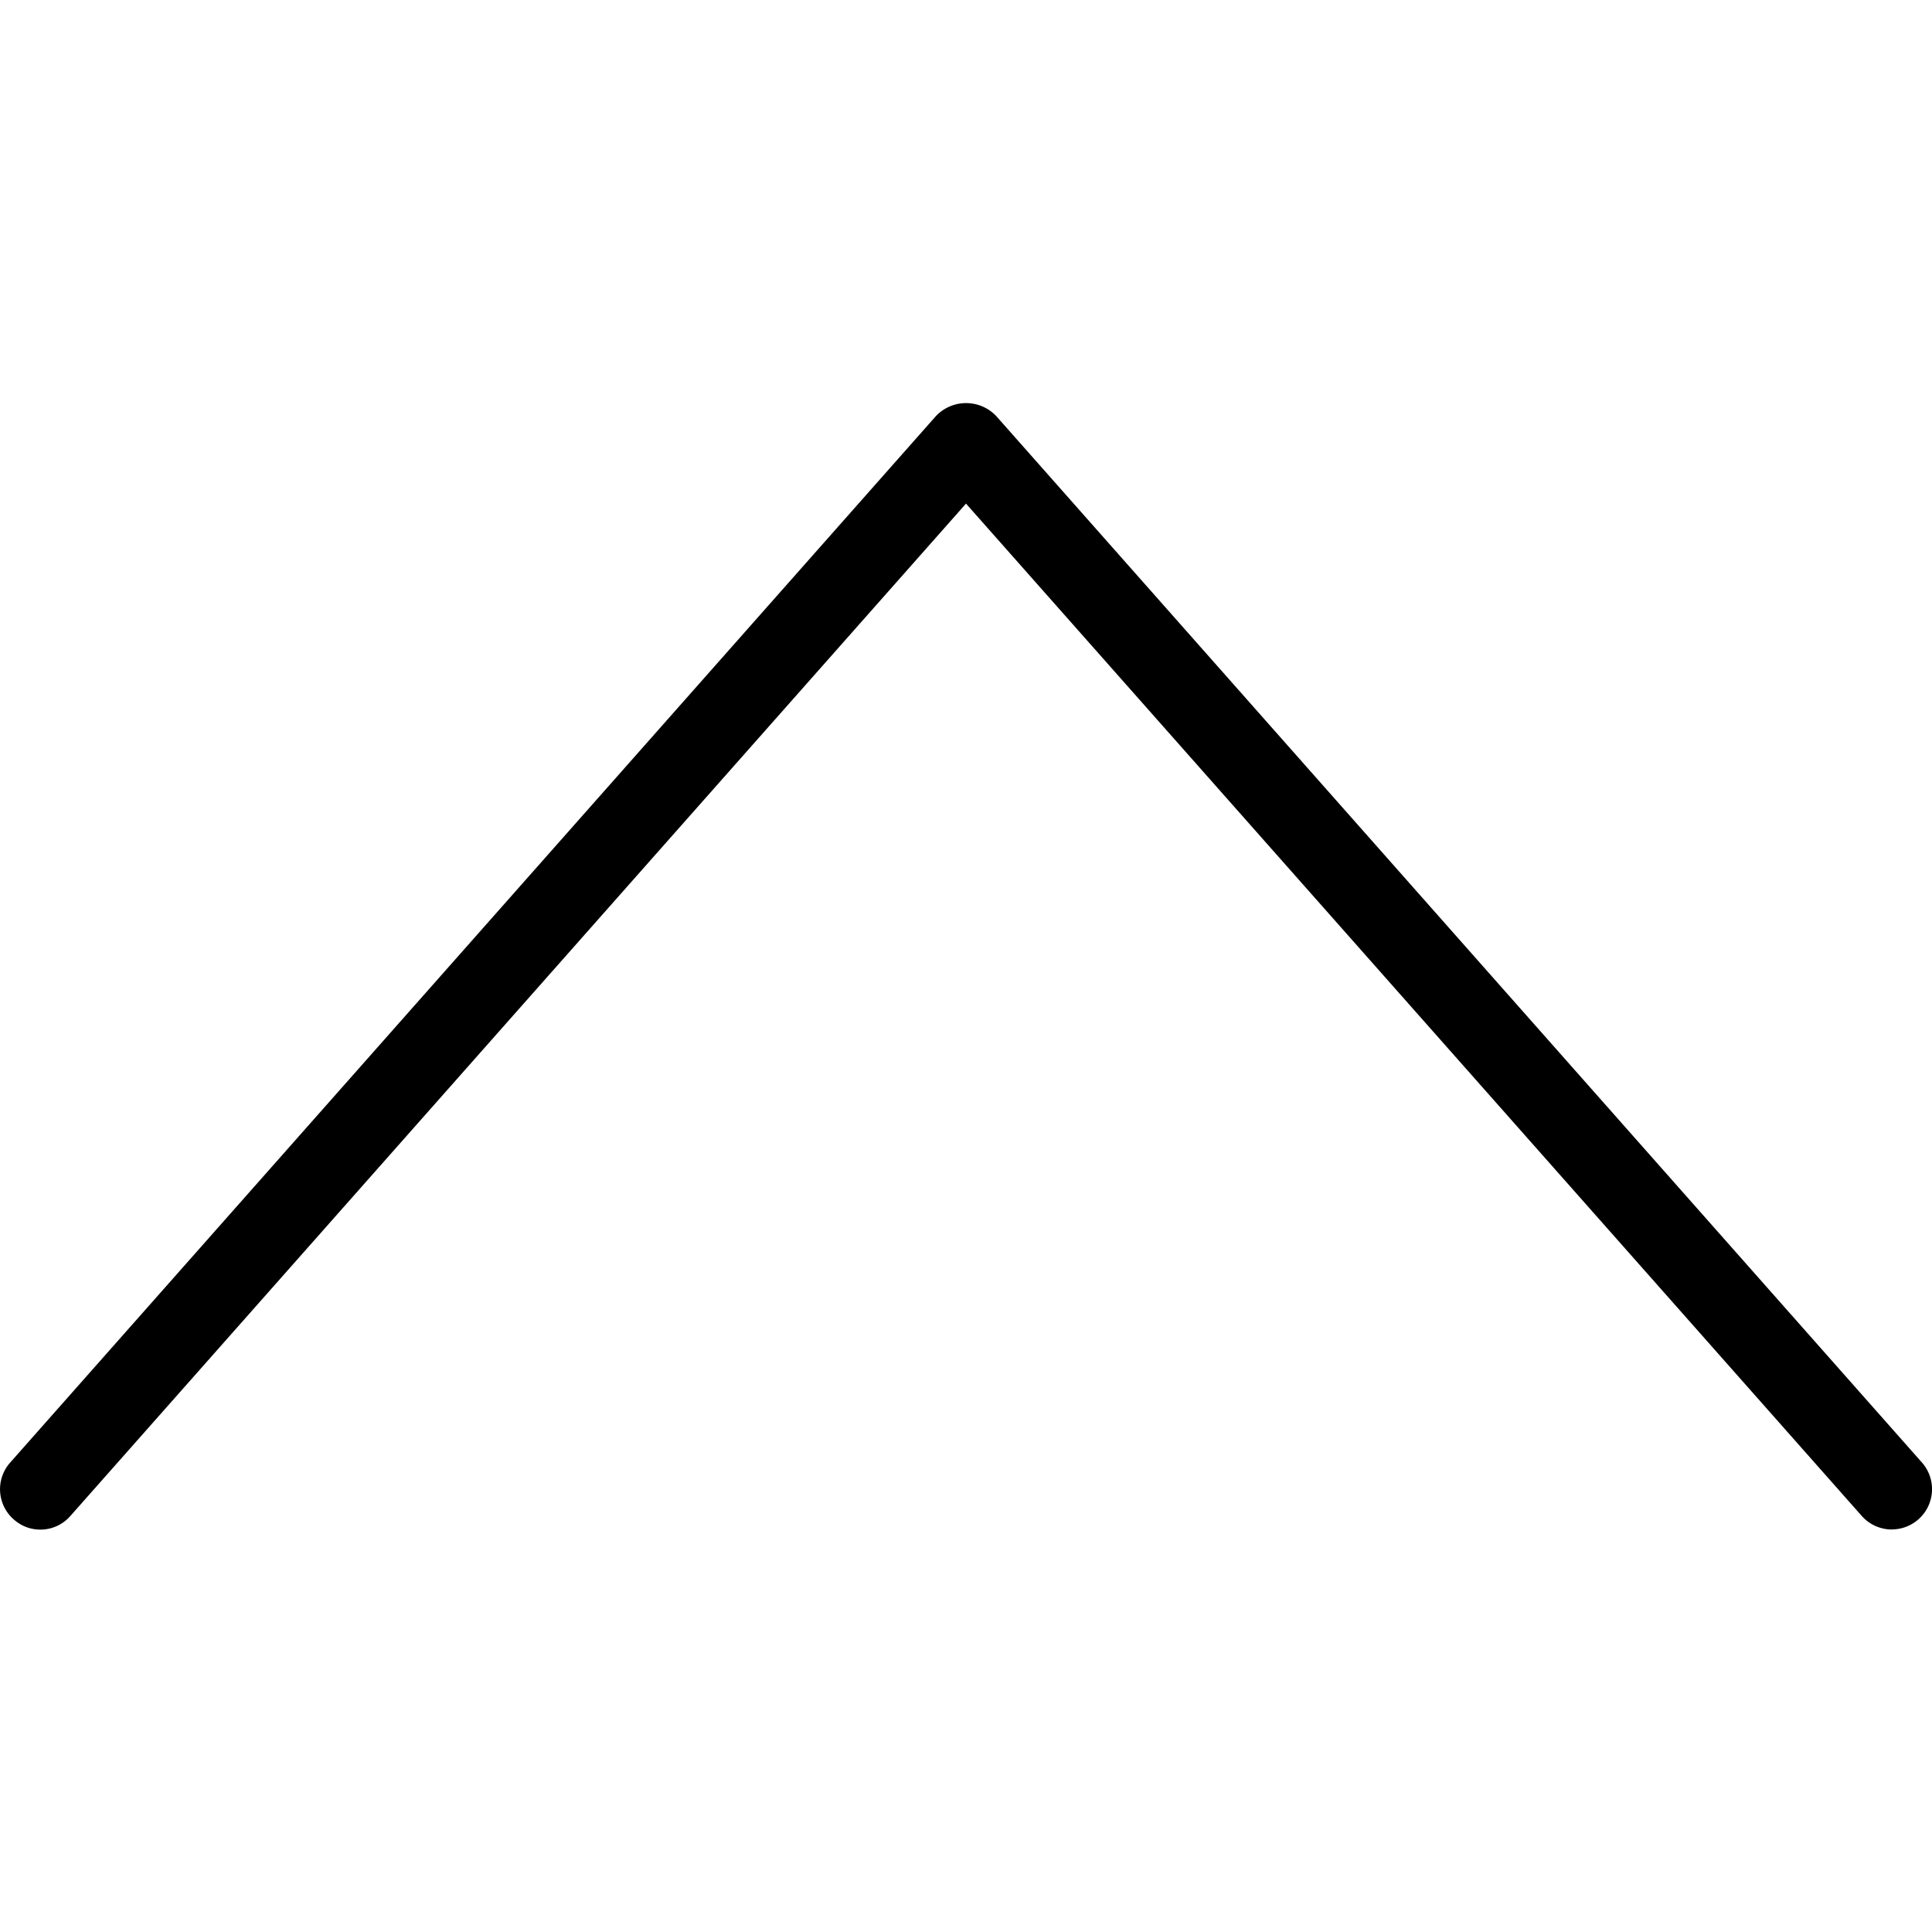 <svg xmlns="http://www.w3.org/2000/svg" width="24" height="24" viewBox="0 0 24 24" class="icon"><path d="M23.5 19a.5.5 0 0 1-.374-.17L12 6.256.876 18.83c-.182.21-.5.23-.706.044a.498.498 0 0 1-.044-.705l11.5-13a.516.516 0 0 1 .75 0l11.5 13a.5.5 0 0 1-.375.83z"/></svg>